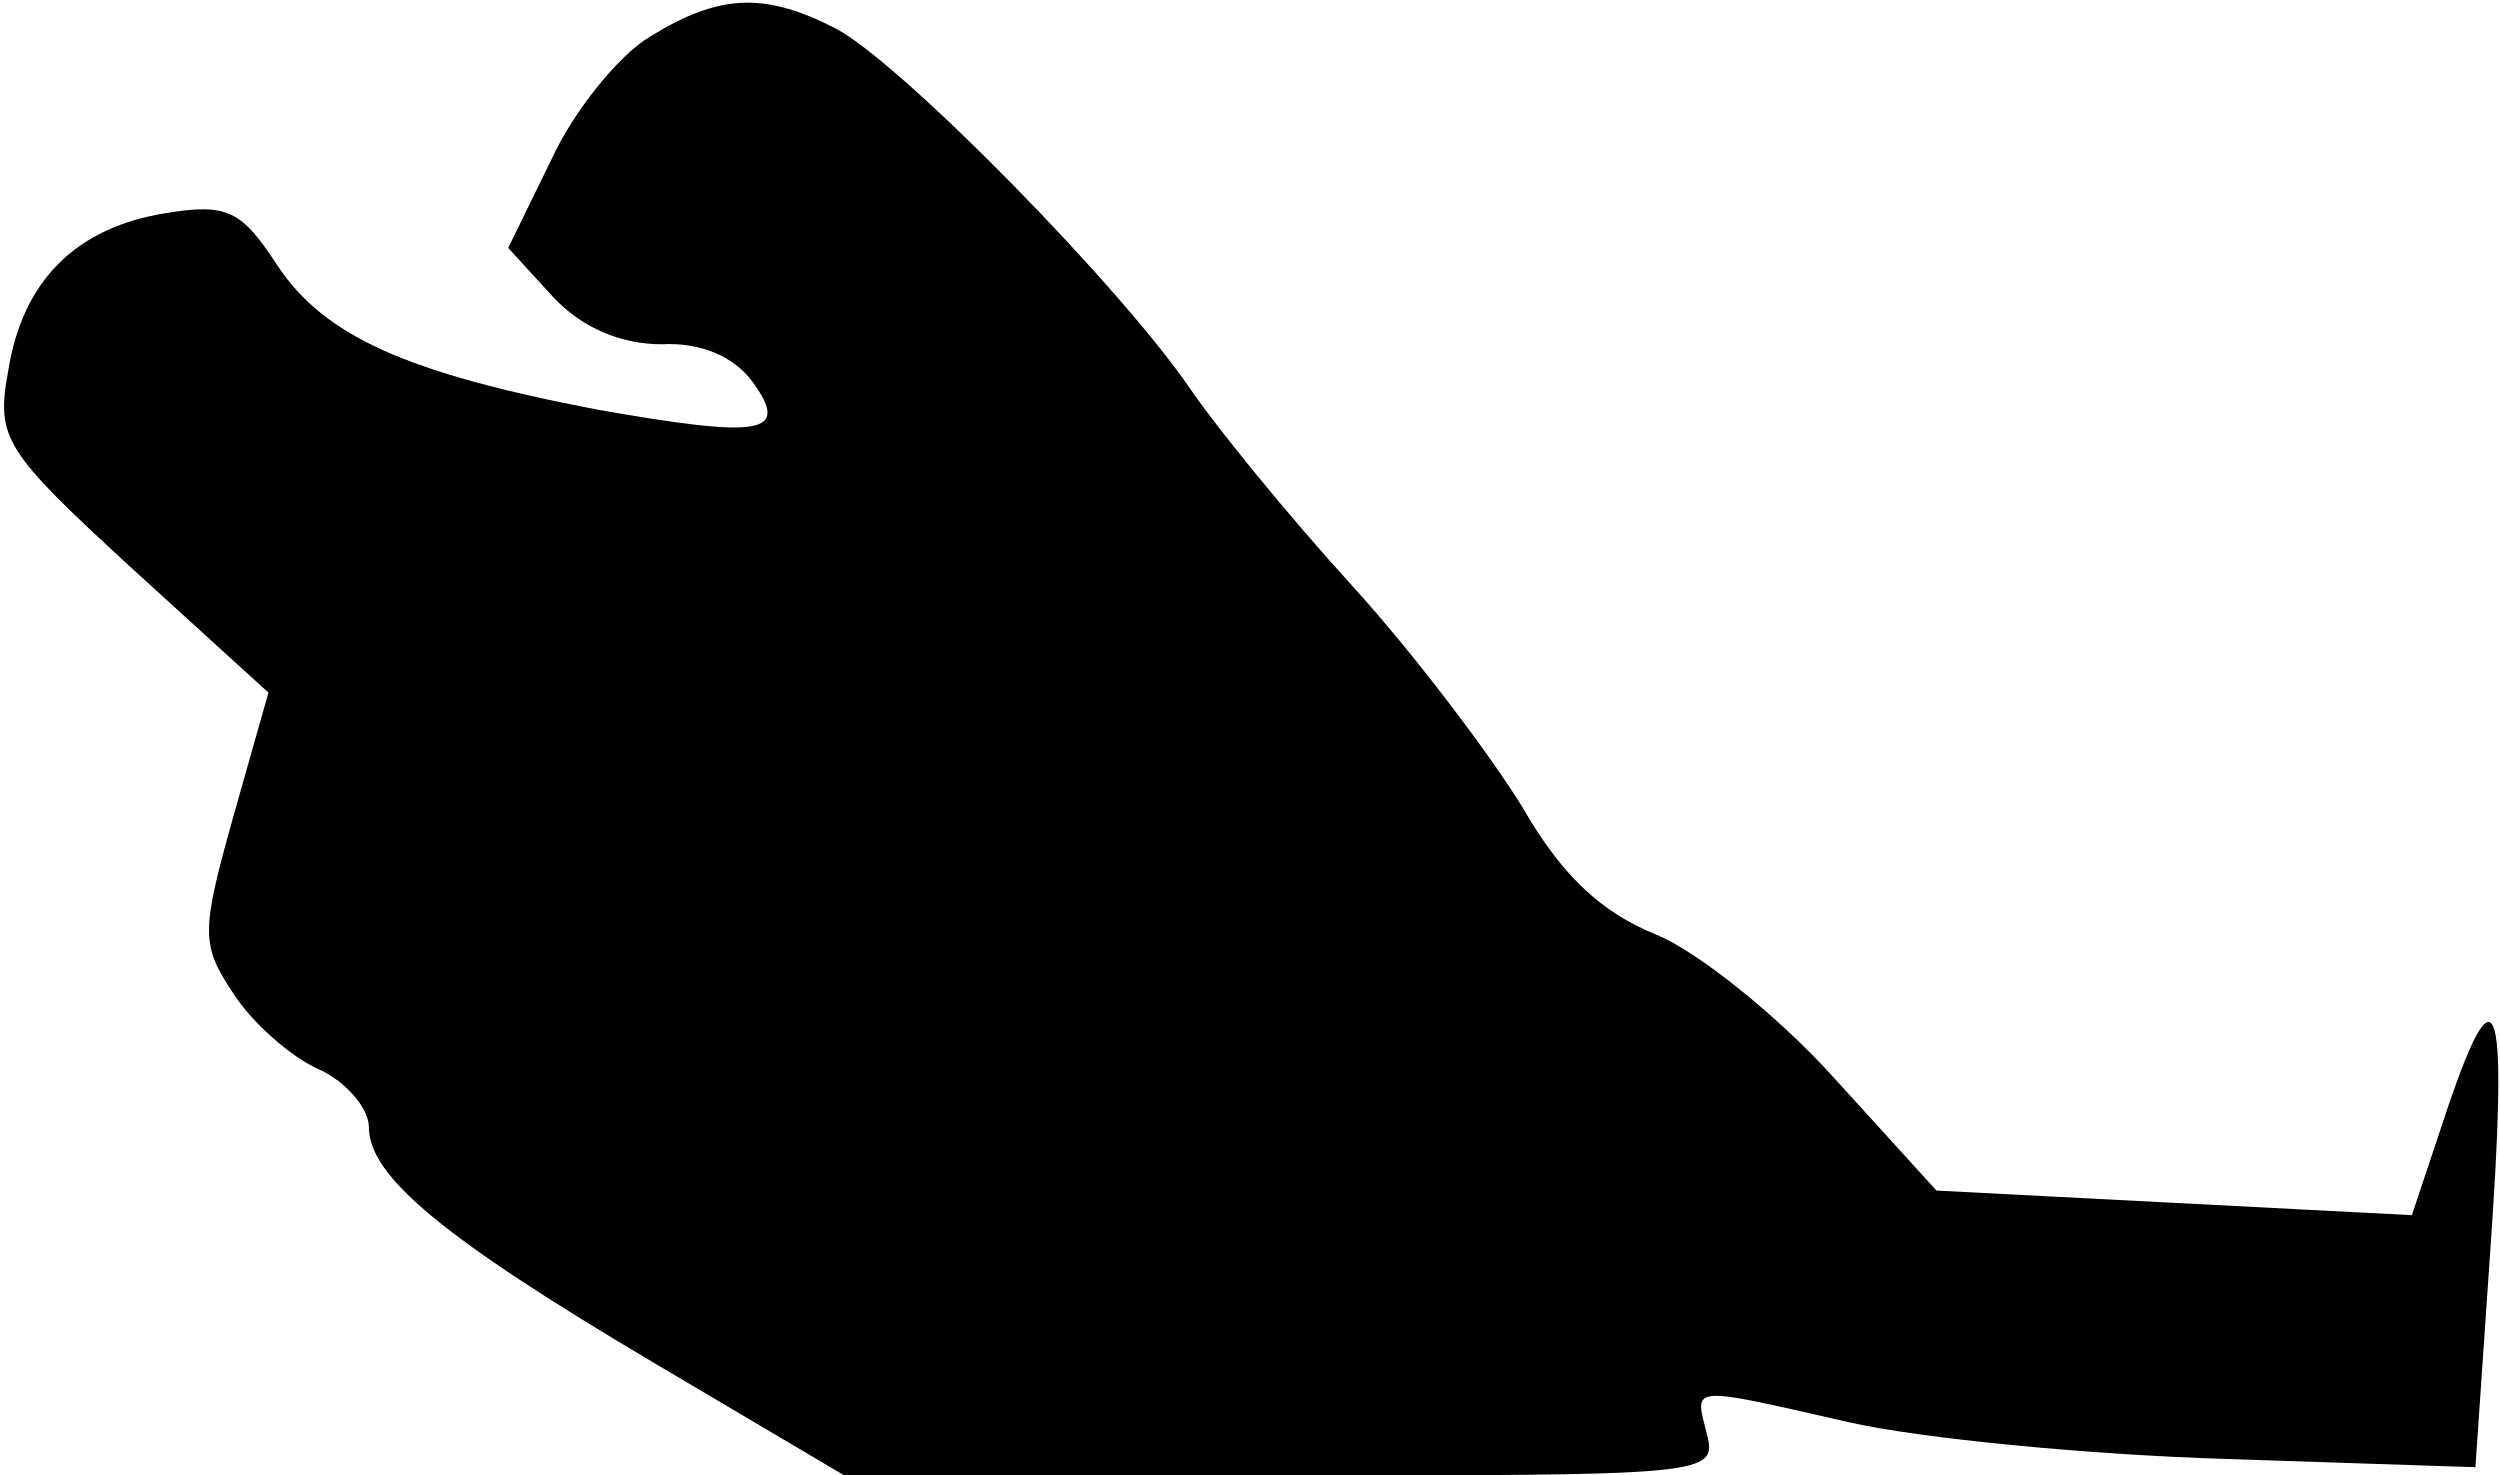 <?xml version="1.0" standalone="no"?>
<!DOCTYPE svg PUBLIC "-//W3C//DTD SVG 20010904//EN"
 "http://www.w3.org/TR/2001/REC-SVG-20010904/DTD/svg10.dtd">
<svg version="1.0" xmlns="http://www.w3.org/2000/svg"
 width="122pt" height="72pt" viewBox="0 0 122 72"
 preserveAspectRatio="xMidYMid meet">
<g transform="translate(0,72) scale(0.1,-0.1)"
fill="#000000" stroke="none">
<path fill="#000000" stroke="none" d="M317 702 c-15 -9 -37 -36 -48 -60 l-21
-43 22 -24 c14 -15 33 -23 53 -23 19 1 35 -6 44 -18 19 -26 5 -28 -75 -14 -94
18 -134 36 -157 71 -17 26 -24 30 -54 25 -44 -7 -70 -33 -77 -77 -6 -33 -2
-39 60 -96 l67 -61 -17 -60 c-16 -57 -16 -63 0 -87 9 -14 28 -31 42 -37 13 -6
24 -19 24 -28 0 -24 36 -54 139 -115 l93 -55 213 0 c208 0 213 0 208 20 -6 24
-10 24 69 6 35 -8 118 -16 185 -18 l121 -4 7 102 c9 126 4 145 -20 75 l-18
-54 -116 6 -116 6 -50 55 c-27 30 -67 62 -87 70 -27 11 -46 29 -65 62 -16 26
-53 75 -83 108 -31 34 -66 77 -79 96 -34 50 -141 159 -173 176 -35 18 -57 17
-91 -4z"/>
</g>
</svg>
